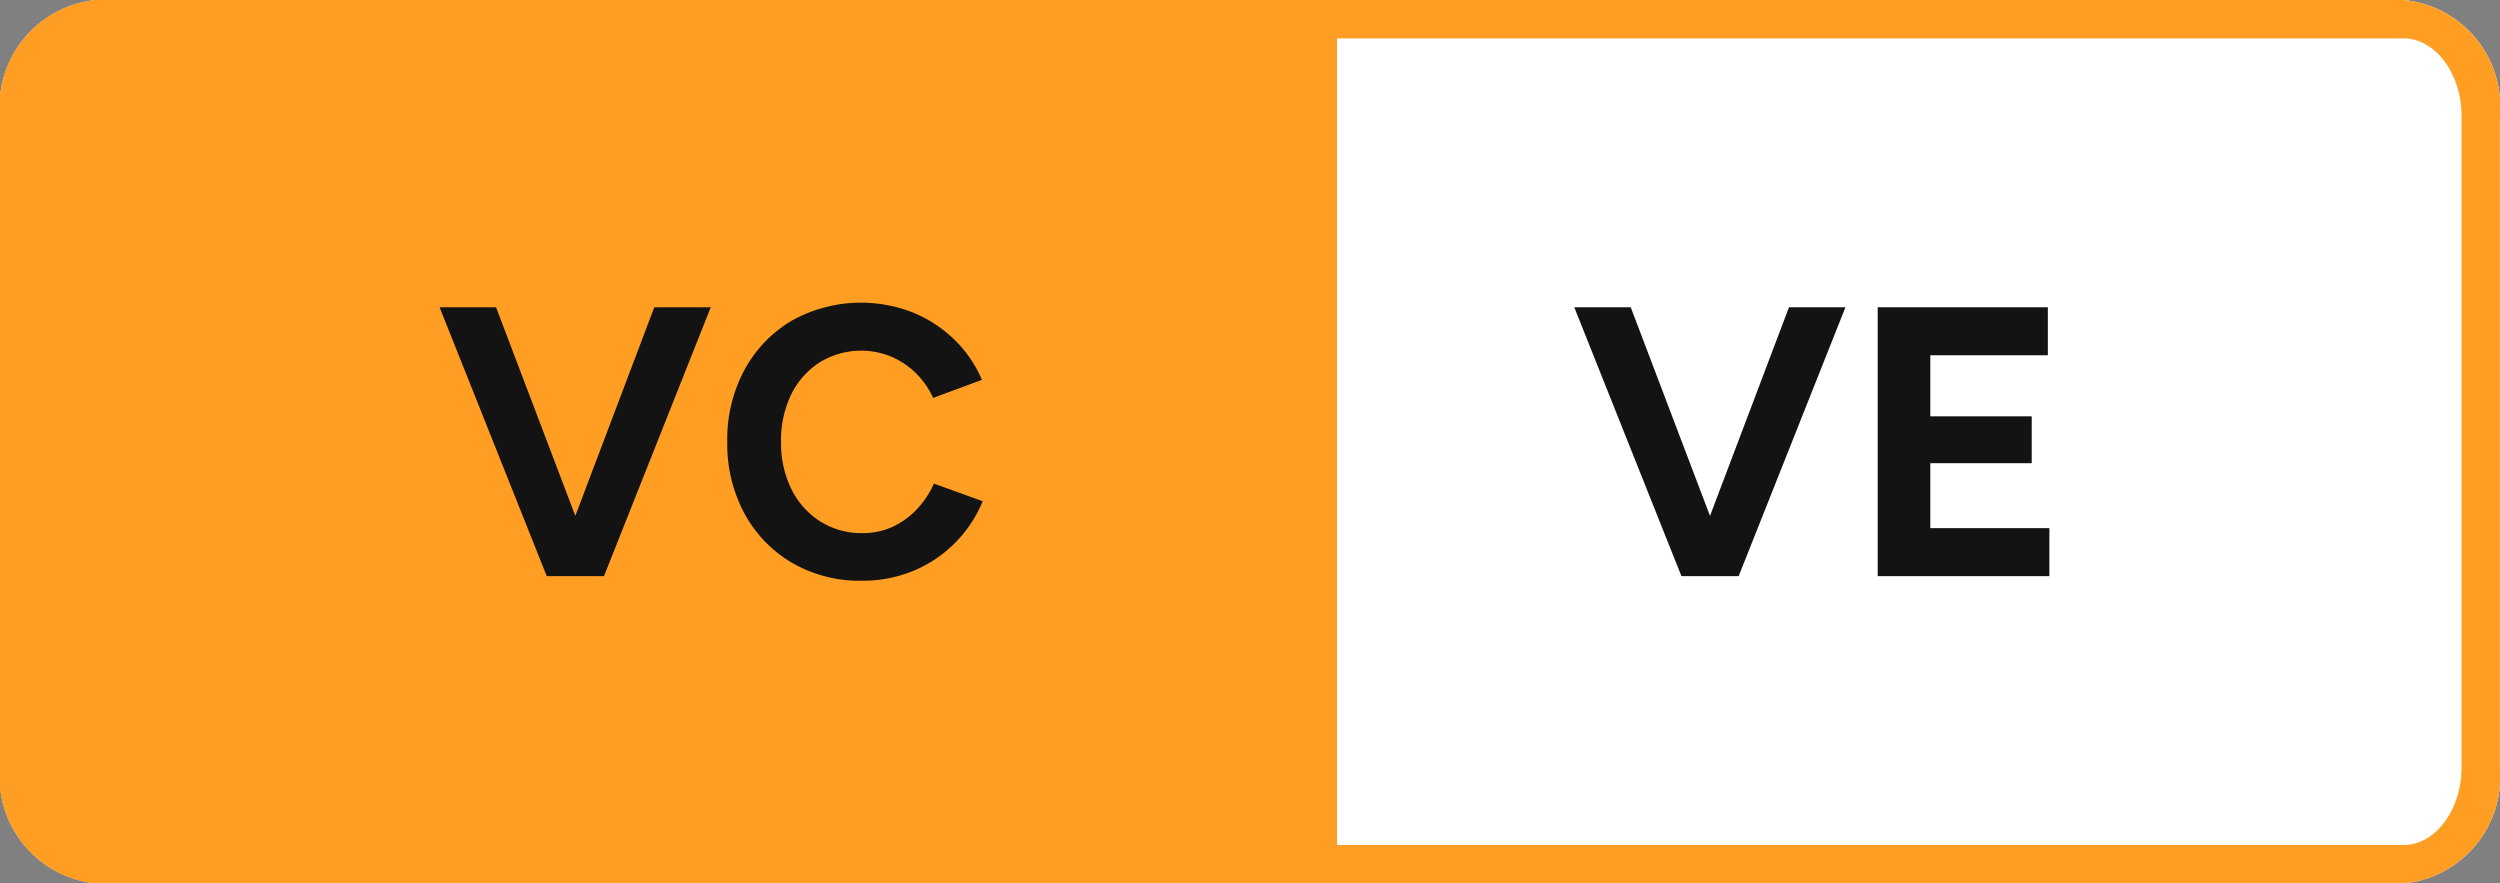 <svg xmlns="http://www.w3.org/2000/svg" width="65.089" height="23" viewBox="0 0 65.089 23">
  <rect x="0" y="0" width="65.089" height="23" fill="#808080" stroke="none"/>
  <g id="ic-sankey3" transform="translate(-1133 -2536)">
    <path id="Path_27733" data-name="Path 27733" d="M2.5,0H62.586a2.786,2.786,0,0,1,2.5,3V20a2.786,2.786,0,0,1-2.5,3H2.5A2.786,2.786,0,0,1,0,20V3A2.786,2.786,0,0,1,2.5,0Z" transform="translate(1133 2536)" fill="#fff"/>
    <path id="Path_27733_-_Outline" data-name="Path 27733 - Outline" d="M2.5,1C1.688,1,1,1.916,1,3V20c0,1.084.688,2,1.5,2H62.586c.815,0,1.5-.916,1.5-2V3c0-1.084-.688-2-1.5-2H2.5m0-1H62.586a2.786,2.786,0,0,1,2.5,3V20a2.786,2.786,0,0,1-2.5,3H2.5A2.786,2.786,0,0,1,0,20V3A2.786,2.786,0,0,1,2.5,0Z" transform="translate(1133 2536)" fill="#ff9e22"/>
    <path id="Path_27734" data-name="Path 27734" d="M2.547,0H34.809V23H2.547A2.8,2.8,0,0,1,0,20V3A2.8,2.8,0,0,1,2.547,0Z" transform="translate(1133 2536)" fill="#ff9e22"/>
    <path id="Path_27734_-_Outline" data-name="Path 27734 - Outline" d="M2.547,1A1.82,1.82,0,0,0,1,3V20a1.82,1.82,0,0,0,1.547,2H33.809V1H2.547m0-1H34.809V23H2.547A2.8,2.8,0,0,1,0,20V3A2.8,2.8,0,0,1,2.547,0Z" transform="translate(1133 2536)" fill="#ff9e22"/>
    <path id="Path_27732" data-name="Path 27732" d="M13.285,10l2.65-7h1.47l-2.78,7Zm-.15,0-2.79-7h1.47l2.66,7Zm8.2.12a3.5,3.5,0,0,1-1.81-.465,3.317,3.317,0,0,1-1.24-1.28,3.815,3.815,0,0,1-.45-1.875,3.815,3.815,0,0,1,.45-1.875,3.328,3.328,0,0,1,1.235-1.28,3.7,3.7,0,0,1,3.145-.21,3.364,3.364,0,0,1,1.085.71,3.192,3.192,0,0,1,.715,1.045l-1.27.47a2.157,2.157,0,0,0-.45-.645,2.079,2.079,0,0,0-.64-.43,2.065,2.065,0,0,0-1.865.15,2.069,2.069,0,0,0-.74.835,2.716,2.716,0,0,0-.265,1.23,2.705,2.705,0,0,0,.27,1.235,2.085,2.085,0,0,0,.75.84,2.007,2.007,0,0,0,1.1.305,1.84,1.84,0,0,0,.785-.165,2.056,2.056,0,0,0,.63-.455,2.373,2.373,0,0,0,.445-.67l1.27.46a3.327,3.327,0,0,1-1.8,1.81A3.456,3.456,0,0,1,21.335,10.12Z" transform="translate(1134.1 2541)" fill="#131313"/>
    <path id="Path_27731" data-name="Path 27731" d="M13.965,10l2.65-7h1.47l-2.78,7Zm-.15,0-2.79-7h1.47l2.66,7Zm5.11,0V3h4.43V4.25h-3.06V5.84h2.64V7.06h-2.64V8.75h3.1V10Z" transform="translate(1162.962 2541)" fill="#131313"/>
  </g>
</svg>

